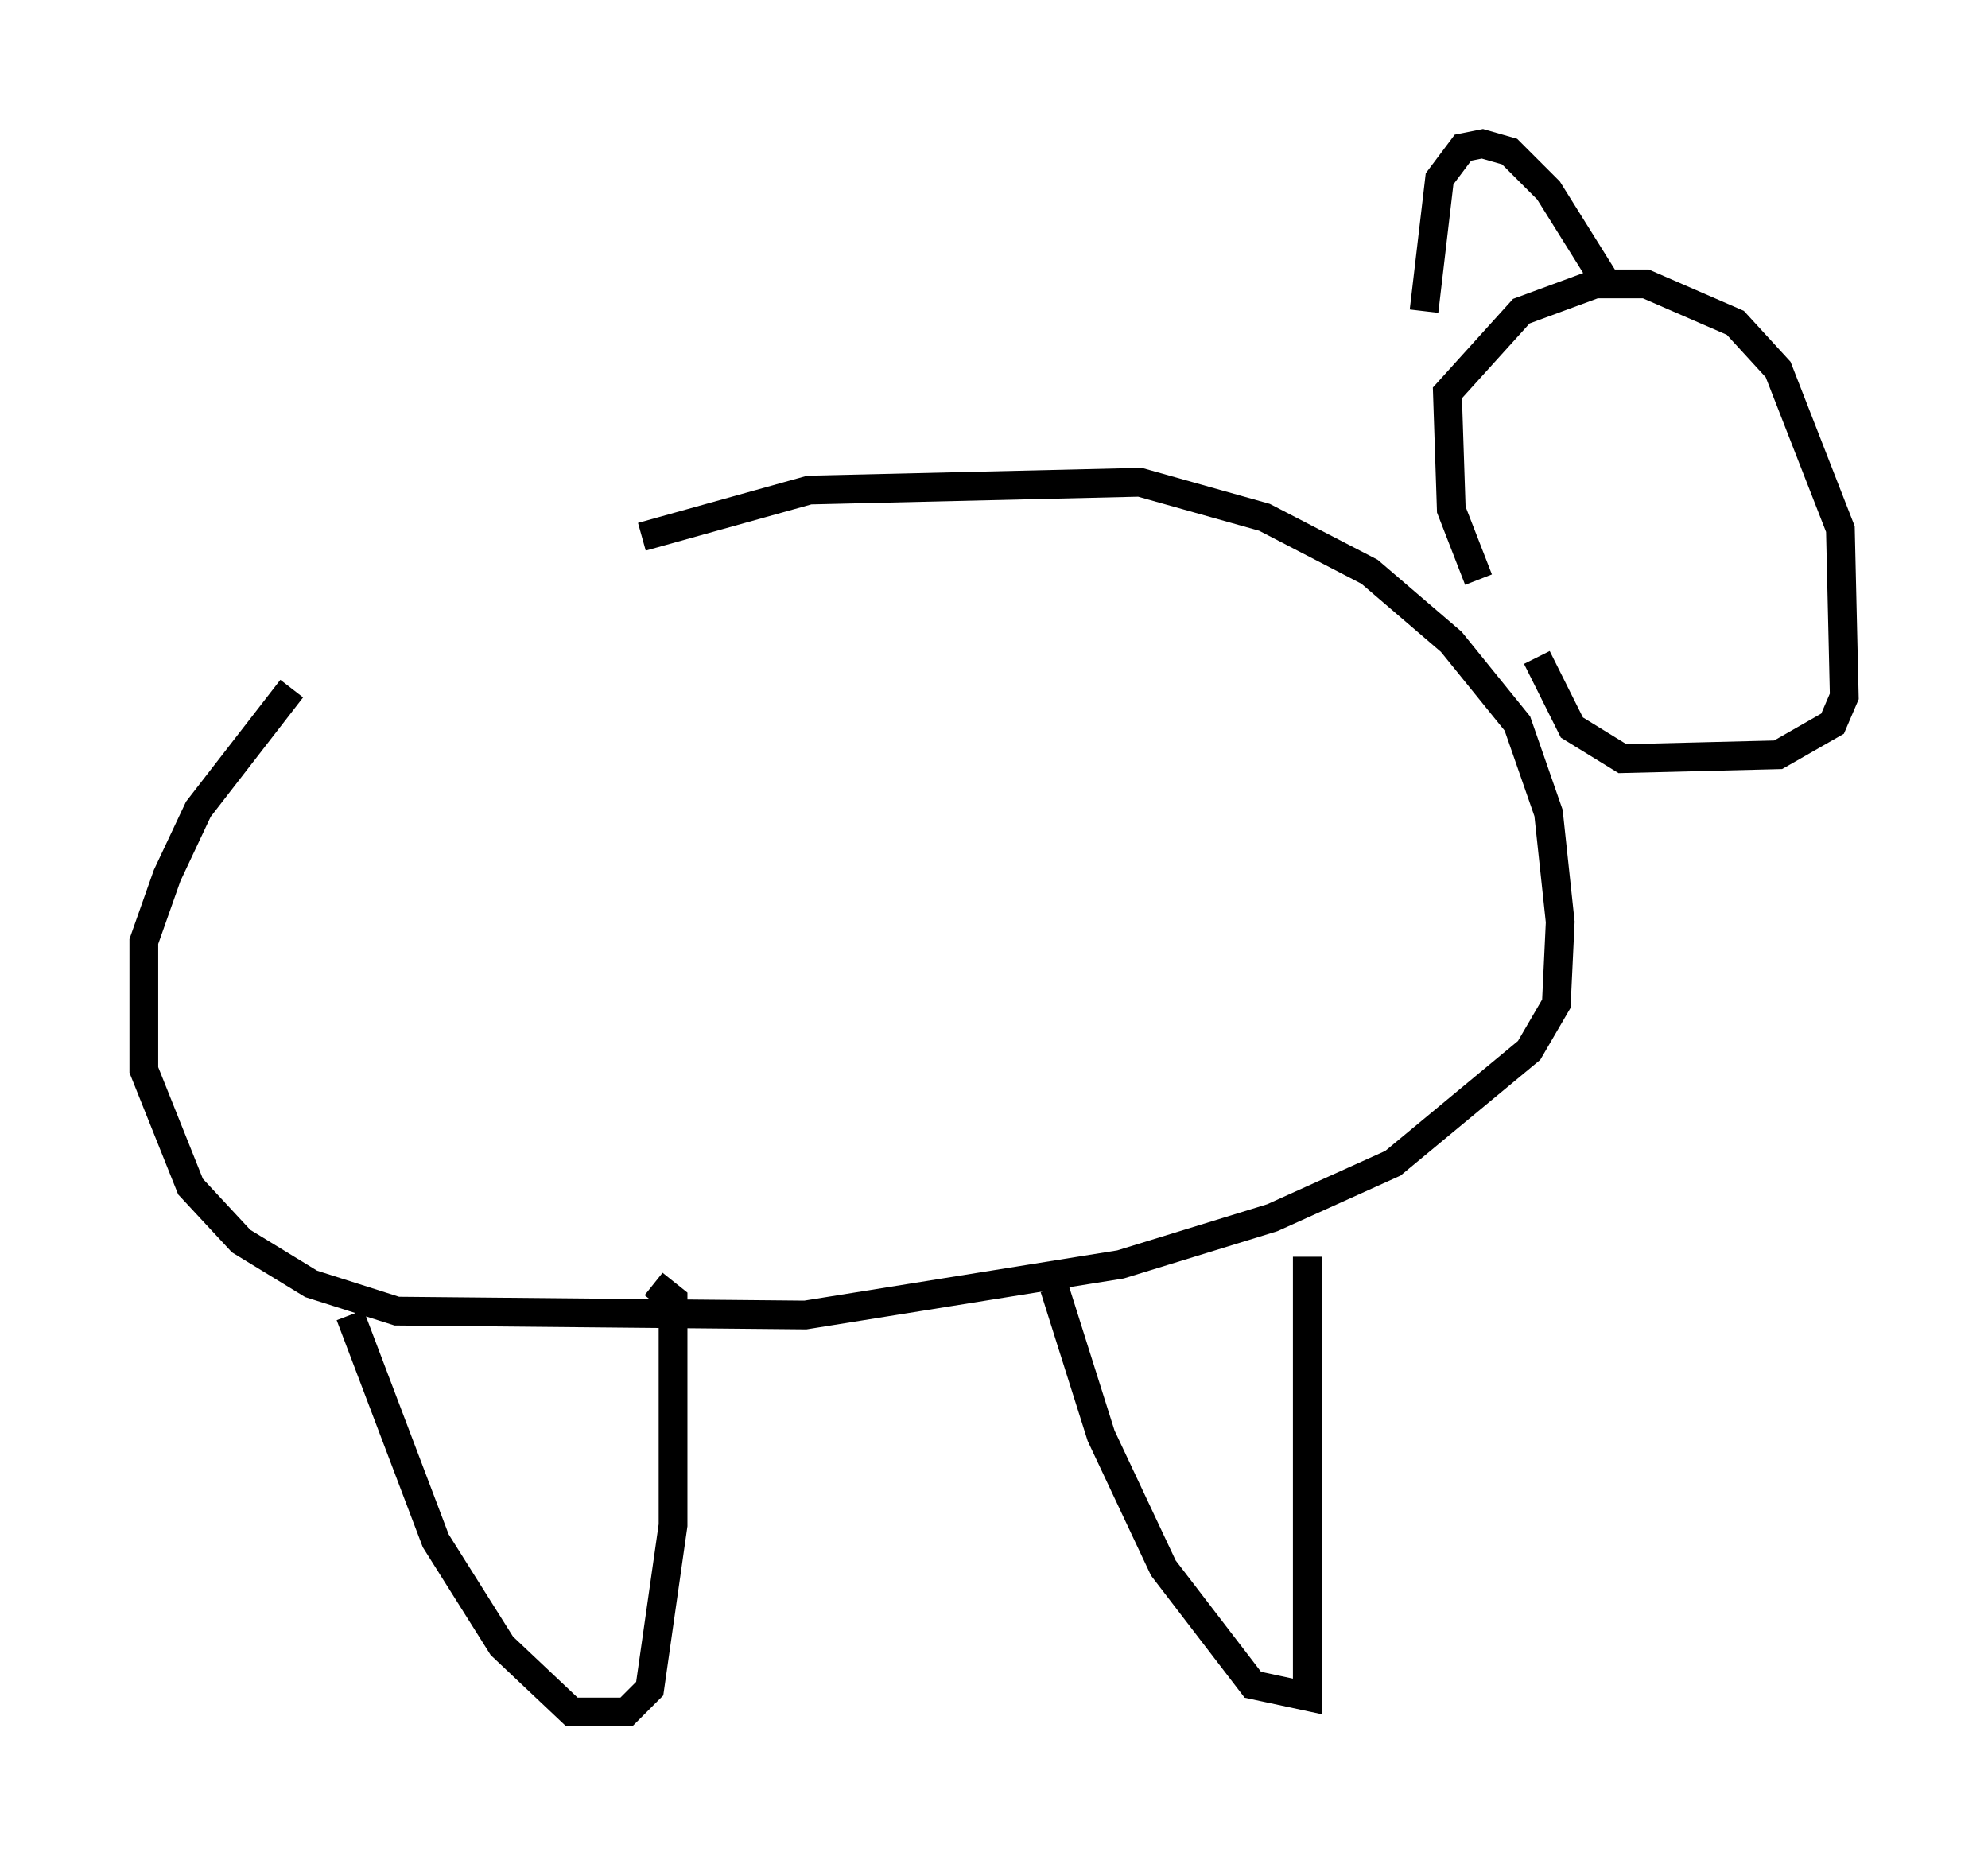 <?xml version="1.0" encoding="utf-8" ?>
<svg baseProfile="full" height="64.533" version="1.1" width="69.133" xmlns="http://www.w3.org/2000/svg" xmlns:ev="http://www.w3.org/2001/xml-events" xmlns:xlink="http://www.w3.org/1999/xlink"><defs /><rect fill="white" height="64.533" width="69.133" x="0" y="0" /><path d="M7.03, 27.868 m15.291, -9.202 l5.819, -1.624 11.502, -0.271 l4.33, 1.218 3.654, 1.894 l2.842, 2.436 2.3, 2.842 l1.083, 3.112 0.406, 3.789 l-0.135, 2.842 -0.947, 1.624 l-4.736, 3.924 -4.195, 1.894 l-5.277, 1.624 -10.961, 1.759 l-14.208, -0.135 -2.977, -0.947 l-2.436, -1.488 -1.759, -1.894 l-1.624, -4.059 0.0, -4.465 l0.812, -2.3 1.083, -2.3 l3.248, -4.195 m2.03, 21.786 l2.977, 7.848 2.3, 3.654 l2.436, 2.3 1.894, 0.0 l0.812, -0.812 0.812, -5.683 l0.0, -7.848 -0.677, -0.541 m13.938, 0.135 l1.624, 5.142 2.165, 4.601 l3.112, 4.059 1.894, 0.406 l0.0, -15.291 m5.954, -23.545 l-0.947, -2.436 -0.135, -4.059 l2.571, -2.842 2.571, -0.947 l1.759, 0.0 3.112, 1.353 l1.488, 1.624 2.165, 5.548 l0.135, 5.819 -0.406, 0.947 l-1.894, 1.083 -5.413, 0.135 l-1.759, -1.083 -1.218, -2.436 m-3.924, -12.043 l0.541, -4.601 0.812, -1.083 l0.677, -0.135 0.947, 0.271 l1.353, 1.353 2.03, 3.248 " fill="none" stroke="black" stroke-width="1" /></svg>